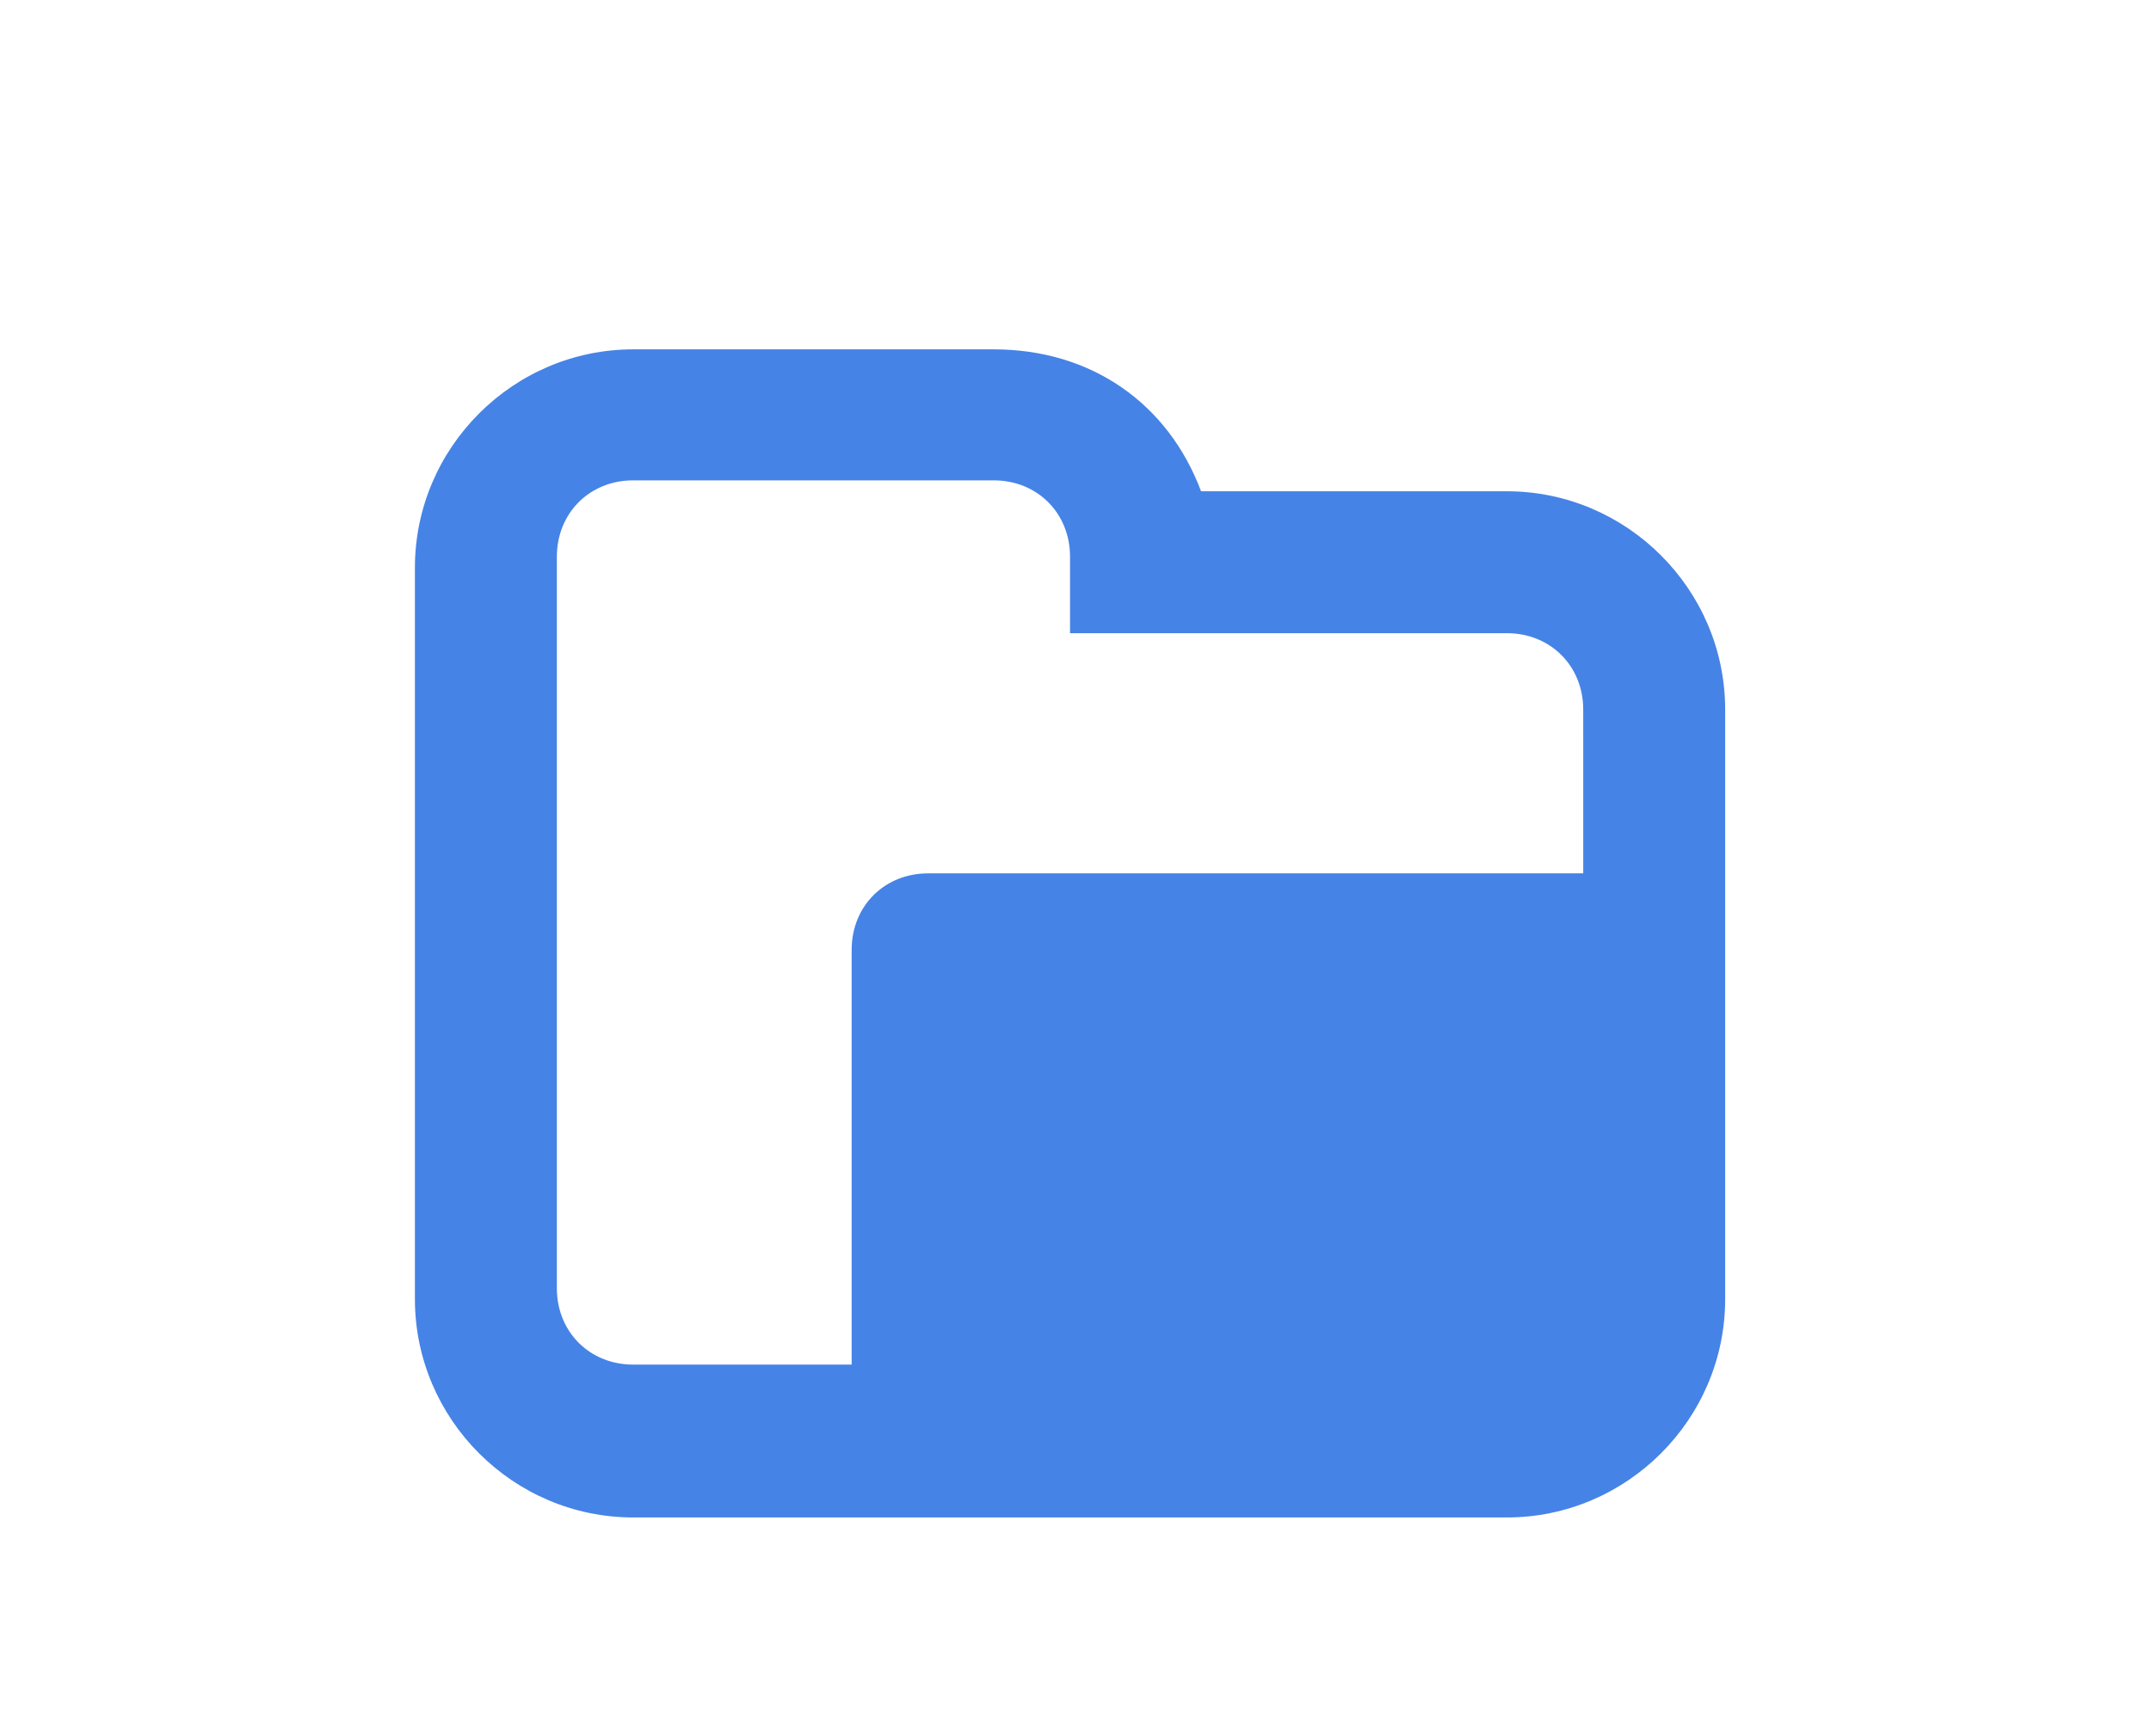 <?xml version="1.0" encoding="utf-8"?>
<!-- Generator: Adobe Illustrator 17.0.0, SVG Export Plug-In . SVG Version: 6.00 Build 0)  -->
<!DOCTYPE svg PUBLIC "-//W3C//DTD SVG 1.1//EN" "http://www.w3.org/Graphics/SVG/1.1/DTD/svg11.dtd">
<svg version="1.1" id="图层_1" xmlns="http://www.w3.org/2000/svg" xmlns:xlink="http://www.w3.org/1999/xlink" x="0px" y="0px"
	 width="19.7px" height="15.9px" viewBox="0 0 19.7 15.9" enable-background="new 0 0 19.7 15.9" xml:space="preserve">
<g>
	<path fill="#4683E6" d="M13.8,4.5H11c-0.3-0.8-1-1.3-1.9-1.3H5.8c-1.1,0-2,0.9-2,2v6.7c0,1.1,0.9,2,2,2h8c1.1,0,2-0.9,2-2V6.5
		C15.8,5.4,14.9,4.5,13.8,4.5z M14.5,6.7v0.5V8h-6C8.1,8,7.8,8.3,7.8,8.7v3.8H6.5H6.2H5.8c-0.4,0-0.7-0.3-0.7-0.7V5.1
		c0-0.4,0.3-0.7,0.7-0.7h3.3c0.4,0,0.7,0.3,0.7,0.7v0.7h4c0.4,0,0.7,0.3,0.7,0.7V6.7z"/>
</g>
</svg>
